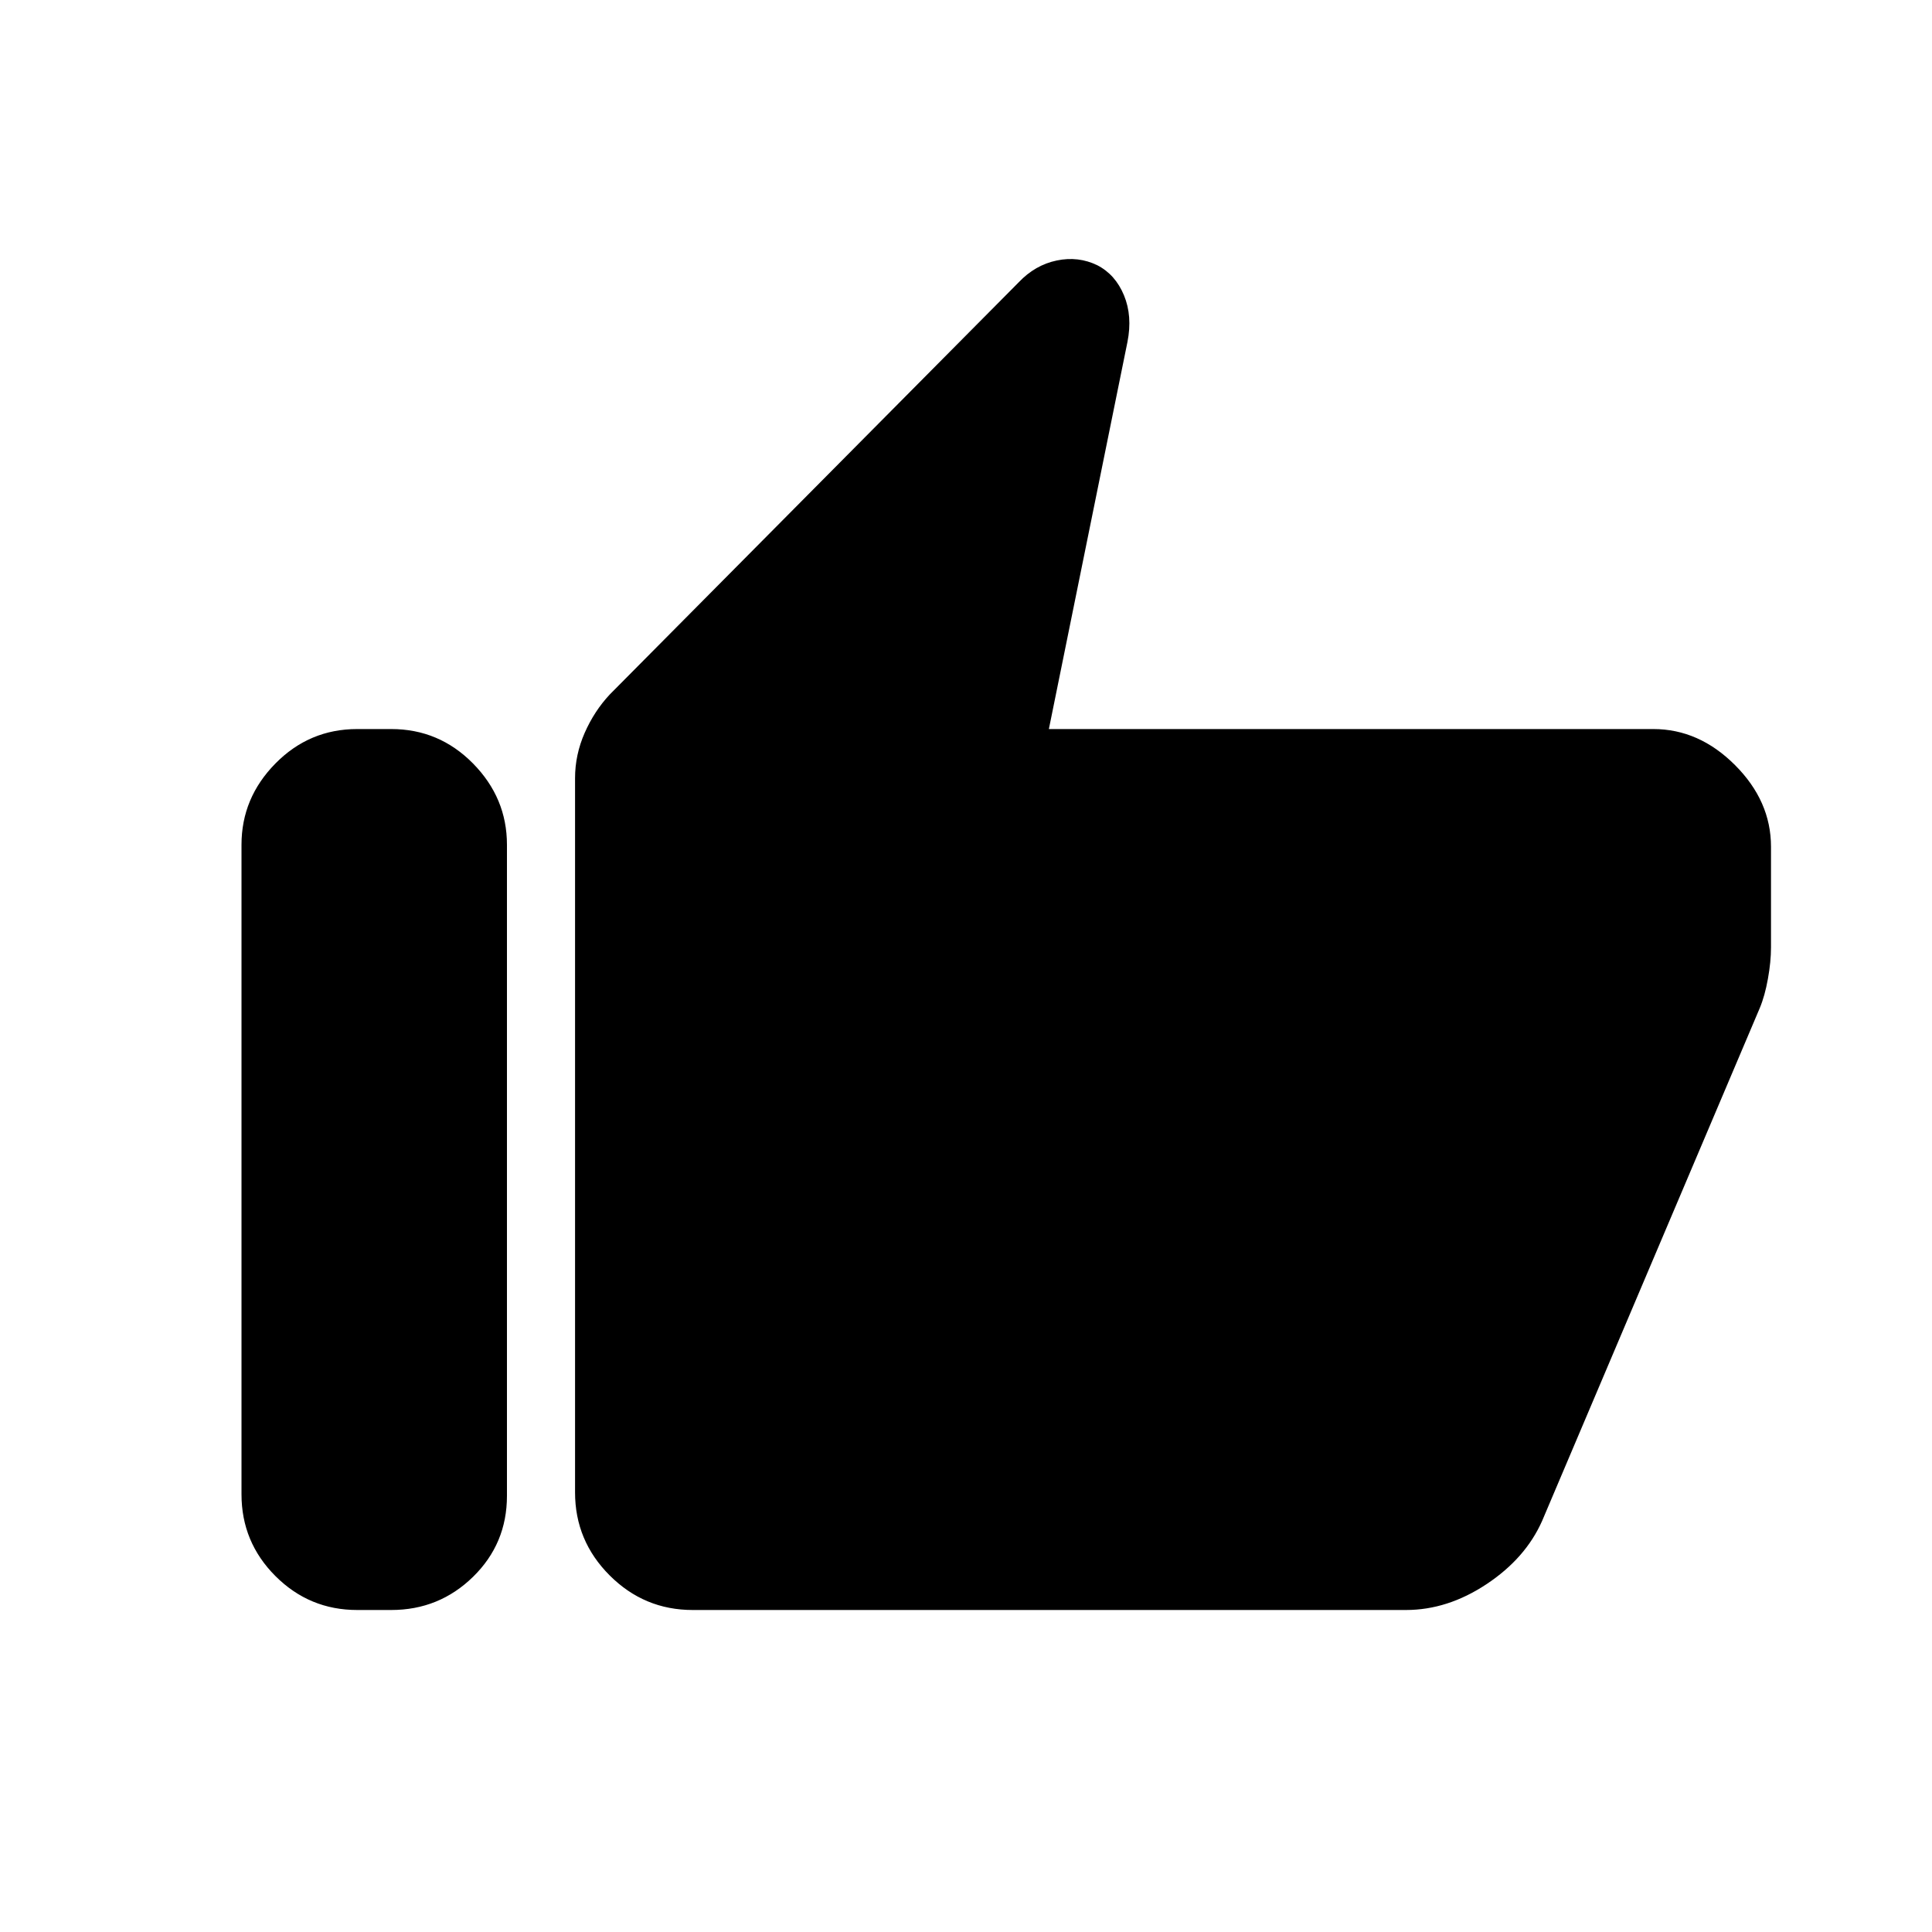 <svg xmlns="http://www.w3.org/2000/svg" height="40" viewBox="0 -960 960 960" width="40"><path d="M821.54-597.74q22.67 0 40.56 17.89 17.9 17.9 17.9 40.57v50.05q0 7.1-1.53 15.59-1.52 8.49-4.06 14.56l-108.1 254.72q-8.23 18.62-27.62 31.49Q719.31-160 698.62-160H344.2q-24.07 0-41.26-17.19-17.2-17.19-17.2-41.27v-354.85q0-11.64 4.78-22.52 4.79-10.89 12.5-19.12l203.16-204.77q8.18-8.61 18.91-10.84 10.73-2.24 20.19 2.38 8.95 4.62 13.22 14.92 4.27 10.31 1.73 23.16l-39.05 192.36h300.36ZM177.49-160q-23.77 0-40.63-16.86Q120-193.72 120-217.49v-322.77q0-23.25 16.86-40.37 16.86-17.11 40.63-17.11h16.92q23.77 0 40.63 17.11 16.86 17.12 16.86 40.37v323.54q0 23.77-16.86 40.25Q218.18-160 194.41-160h-16.92Z"/></svg>